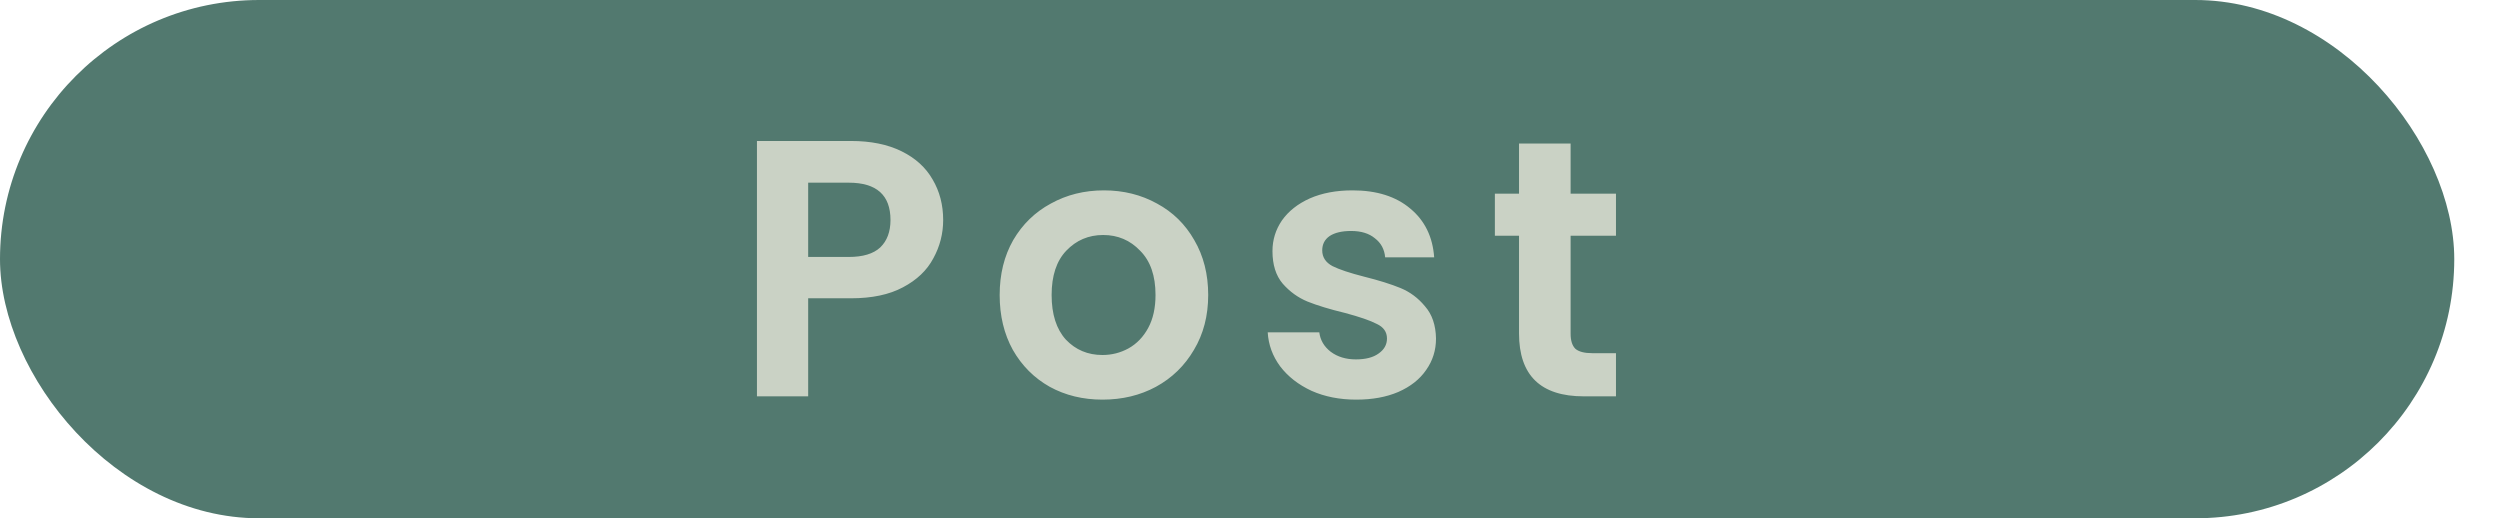 <svg width="164" height="34" viewBox="0 0 164 34" fill="none" xmlns="http://www.w3.org/2000/svg">
<rect width="161" height="34" rx="17" fill="#52796F"/>
<path d="M61.872 14.432C61.872 15.328 61.656 16.168 61.224 16.952C60.808 17.736 60.144 18.368 59.232 18.848C58.336 19.328 57.2 19.568 55.824 19.568H53.016V26H49.656V9.248H55.824C57.12 9.248 58.224 9.472 59.136 9.92C60.048 10.368 60.728 10.984 61.176 11.768C61.64 12.552 61.872 13.44 61.872 14.432ZM55.68 16.856C56.608 16.856 57.296 16.648 57.744 16.232C58.192 15.8 58.416 15.2 58.416 14.432C58.416 12.8 57.504 11.984 55.68 11.984H53.016V16.856H55.68ZM72.322 26.216C71.042 26.216 69.89 25.936 68.866 25.376C67.842 24.8 67.034 23.992 66.442 22.952C65.866 21.912 65.578 20.712 65.578 19.352C65.578 17.992 65.874 16.792 66.466 15.752C67.074 14.712 67.898 13.912 68.938 13.352C69.978 12.776 71.138 12.488 72.418 12.488C73.698 12.488 74.858 12.776 75.898 13.352C76.938 13.912 77.754 14.712 78.346 15.752C78.954 16.792 79.258 17.992 79.258 19.352C79.258 20.712 78.946 21.912 78.322 22.952C77.714 23.992 76.882 24.8 75.826 25.376C74.786 25.936 73.618 26.216 72.322 26.216ZM72.322 23.288C72.93 23.288 73.498 23.144 74.026 22.856C74.57 22.552 75.002 22.104 75.322 21.512C75.642 20.92 75.802 20.2 75.802 19.352C75.802 18.088 75.466 17.12 74.794 16.448C74.138 15.76 73.33 15.416 72.37 15.416C71.41 15.416 70.602 15.76 69.946 16.448C69.306 17.12 68.986 18.088 68.986 19.352C68.986 20.616 69.298 21.592 69.922 22.28C70.562 22.952 71.362 23.288 72.322 23.288ZM88.97 26.216C87.882 26.216 86.906 26.024 86.042 25.64C85.178 25.24 84.49 24.704 83.978 24.032C83.482 23.36 83.21 22.616 83.162 21.8H86.546C86.61 22.312 86.858 22.736 87.29 23.072C87.738 23.408 88.29 23.576 88.946 23.576C89.586 23.576 90.082 23.448 90.434 23.192C90.802 22.936 90.986 22.608 90.986 22.208C90.986 21.776 90.762 21.456 90.314 21.248C89.882 21.024 89.186 20.784 88.226 20.528C87.234 20.288 86.418 20.04 85.778 19.784C85.154 19.528 84.61 19.136 84.146 18.608C83.698 18.08 83.474 17.368 83.474 16.472C83.474 15.736 83.682 15.064 84.098 14.456C84.53 13.848 85.138 13.368 85.922 13.016C86.722 12.664 87.658 12.488 88.73 12.488C90.314 12.488 91.578 12.888 92.522 13.688C93.466 14.472 93.986 15.536 94.082 16.88H90.866C90.818 16.352 90.594 15.936 90.194 15.632C89.81 15.312 89.29 15.152 88.634 15.152C88.026 15.152 87.554 15.264 87.218 15.488C86.898 15.712 86.738 16.024 86.738 16.424C86.738 16.872 86.962 17.216 87.41 17.456C87.858 17.68 88.554 17.912 89.498 18.152C90.458 18.392 91.25 18.64 91.874 18.896C92.498 19.152 93.034 19.552 93.482 20.096C93.946 20.624 94.186 21.328 94.202 22.208C94.202 22.976 93.986 23.664 93.554 24.272C93.138 24.88 92.53 25.36 91.73 25.712C90.946 26.048 90.026 26.216 88.97 26.216ZM103.032 15.464V21.896C103.032 22.344 103.136 22.672 103.344 22.88C103.568 23.072 103.936 23.168 104.448 23.168H106.008V26H103.896C101.064 26 99.648 24.624 99.648 21.872V15.464H98.064V12.704H99.648V9.416H103.032V12.704H106.008V15.464H103.032Z" fill="#CAD2C5"/>
</svg>
